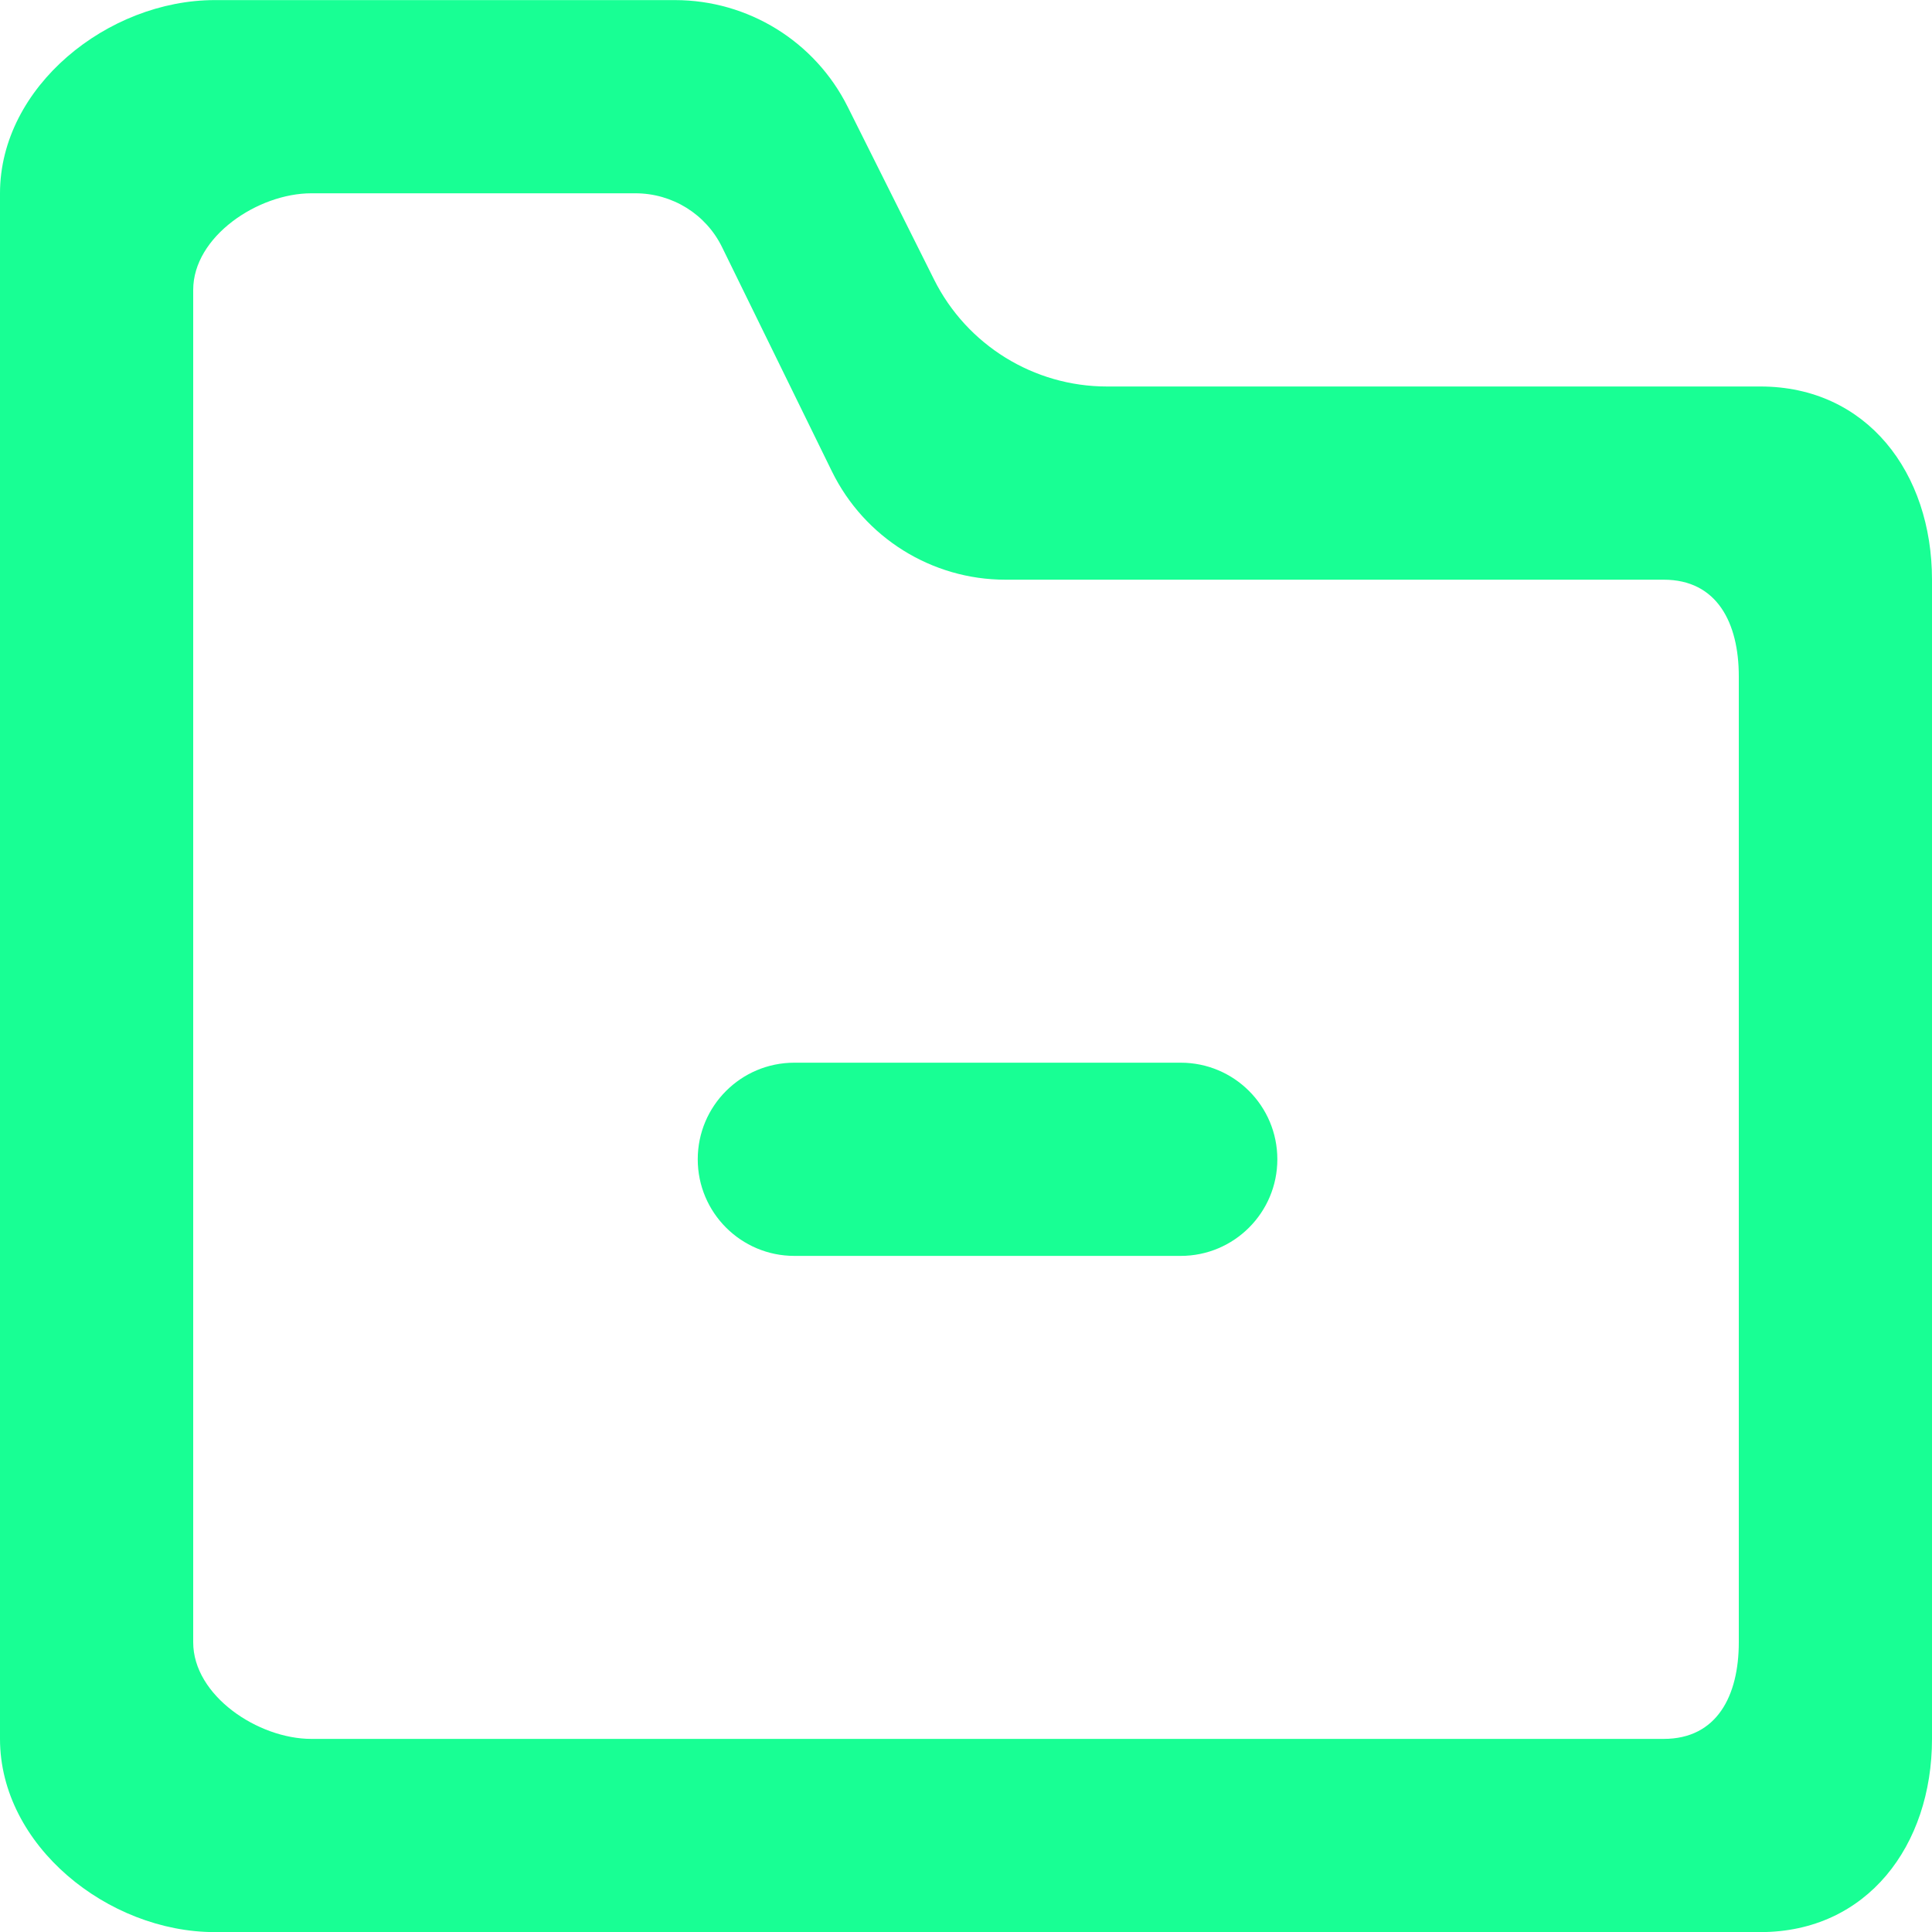 <?xml version="1.0" encoding="UTF-8" standalone="no"?>
<svg width="20px" height="20px" viewBox="0 0 20 20" version="1.1" xmlns="http://www.w3.org/2000/svg" xmlns:xlink="http://www.w3.org/1999/xlink">
    <!-- Generator: Sketch 3.8.1 (29687) - http://www.bohemiancoding.com/sketch -->
    <title>folder_minus_minus [#1781]</title>
    <desc>Created with Sketch.</desc>
    <defs></defs>
    <g id="Page-1" stroke="none" stroke-width="1" fill="none" fill-rule="evenodd">
        <g id="Dribbble-Dark-Preview" transform="translate(-60, -1199)" fill="#18FF94">
            <g id="icons" transform="translate(56, 160)">
                <path d="M17.223,1051.001 C17.223,1051.553 16.775,1052.001 16.223,1052.001 L12.223,1052.001 C11.671,1052.001 11.223,1051.553 11.223,1051.001 C11.223,1050.448 11.671,1050.001 12.223,1050.001 L16.223,1050.001 C16.775,1050.001 17.223,1050.448 17.223,1051.001 L17.223,1051.001 Z M22,1056.001 C22,1056.553 21.775,1057.001 21.223,1057.001 L7.223,1057.001 C6.671,1057.001 6,1056.553 6,1056.001 L6,1042.001 C6,1041.448 6.671,1041.001 7.223,1041.001 L10.578,1041.001 C10.96,1041.001 11.309,1041.217 11.476,1041.561 L12.612,1043.88 C12.948,1044.565 13.645,1045.001 14.408,1045.001 L21.223,1045.001 C21.775,1045.001 22,1045.448 22,1046.001 L22,1056.001 Z M22.223,1043.001 L15.459,1043.001 C14.702,1043.001 14.009,1042.572 13.67,1041.895 L12.776,1040.107 C12.437,1039.428 11.744,1039.001 10.987,1039.001 L6.223,1039.001 C5.118,1039.001 4,1039.896 4,1041.001 L4,1057.001 C4,1058.105 5.118,1059.001 6.223,1059.001 L22.223,1059.001 C23.328,1059.001 24,1058.105 24,1057.001 L24,1045.001 C24,1043.896 23.328,1043.001 22.223,1043.001 L22.223,1043.001 Z" id="folder_minus_minus-[#1781]"></path>
            </g>
        </g>
    </g>
</svg>